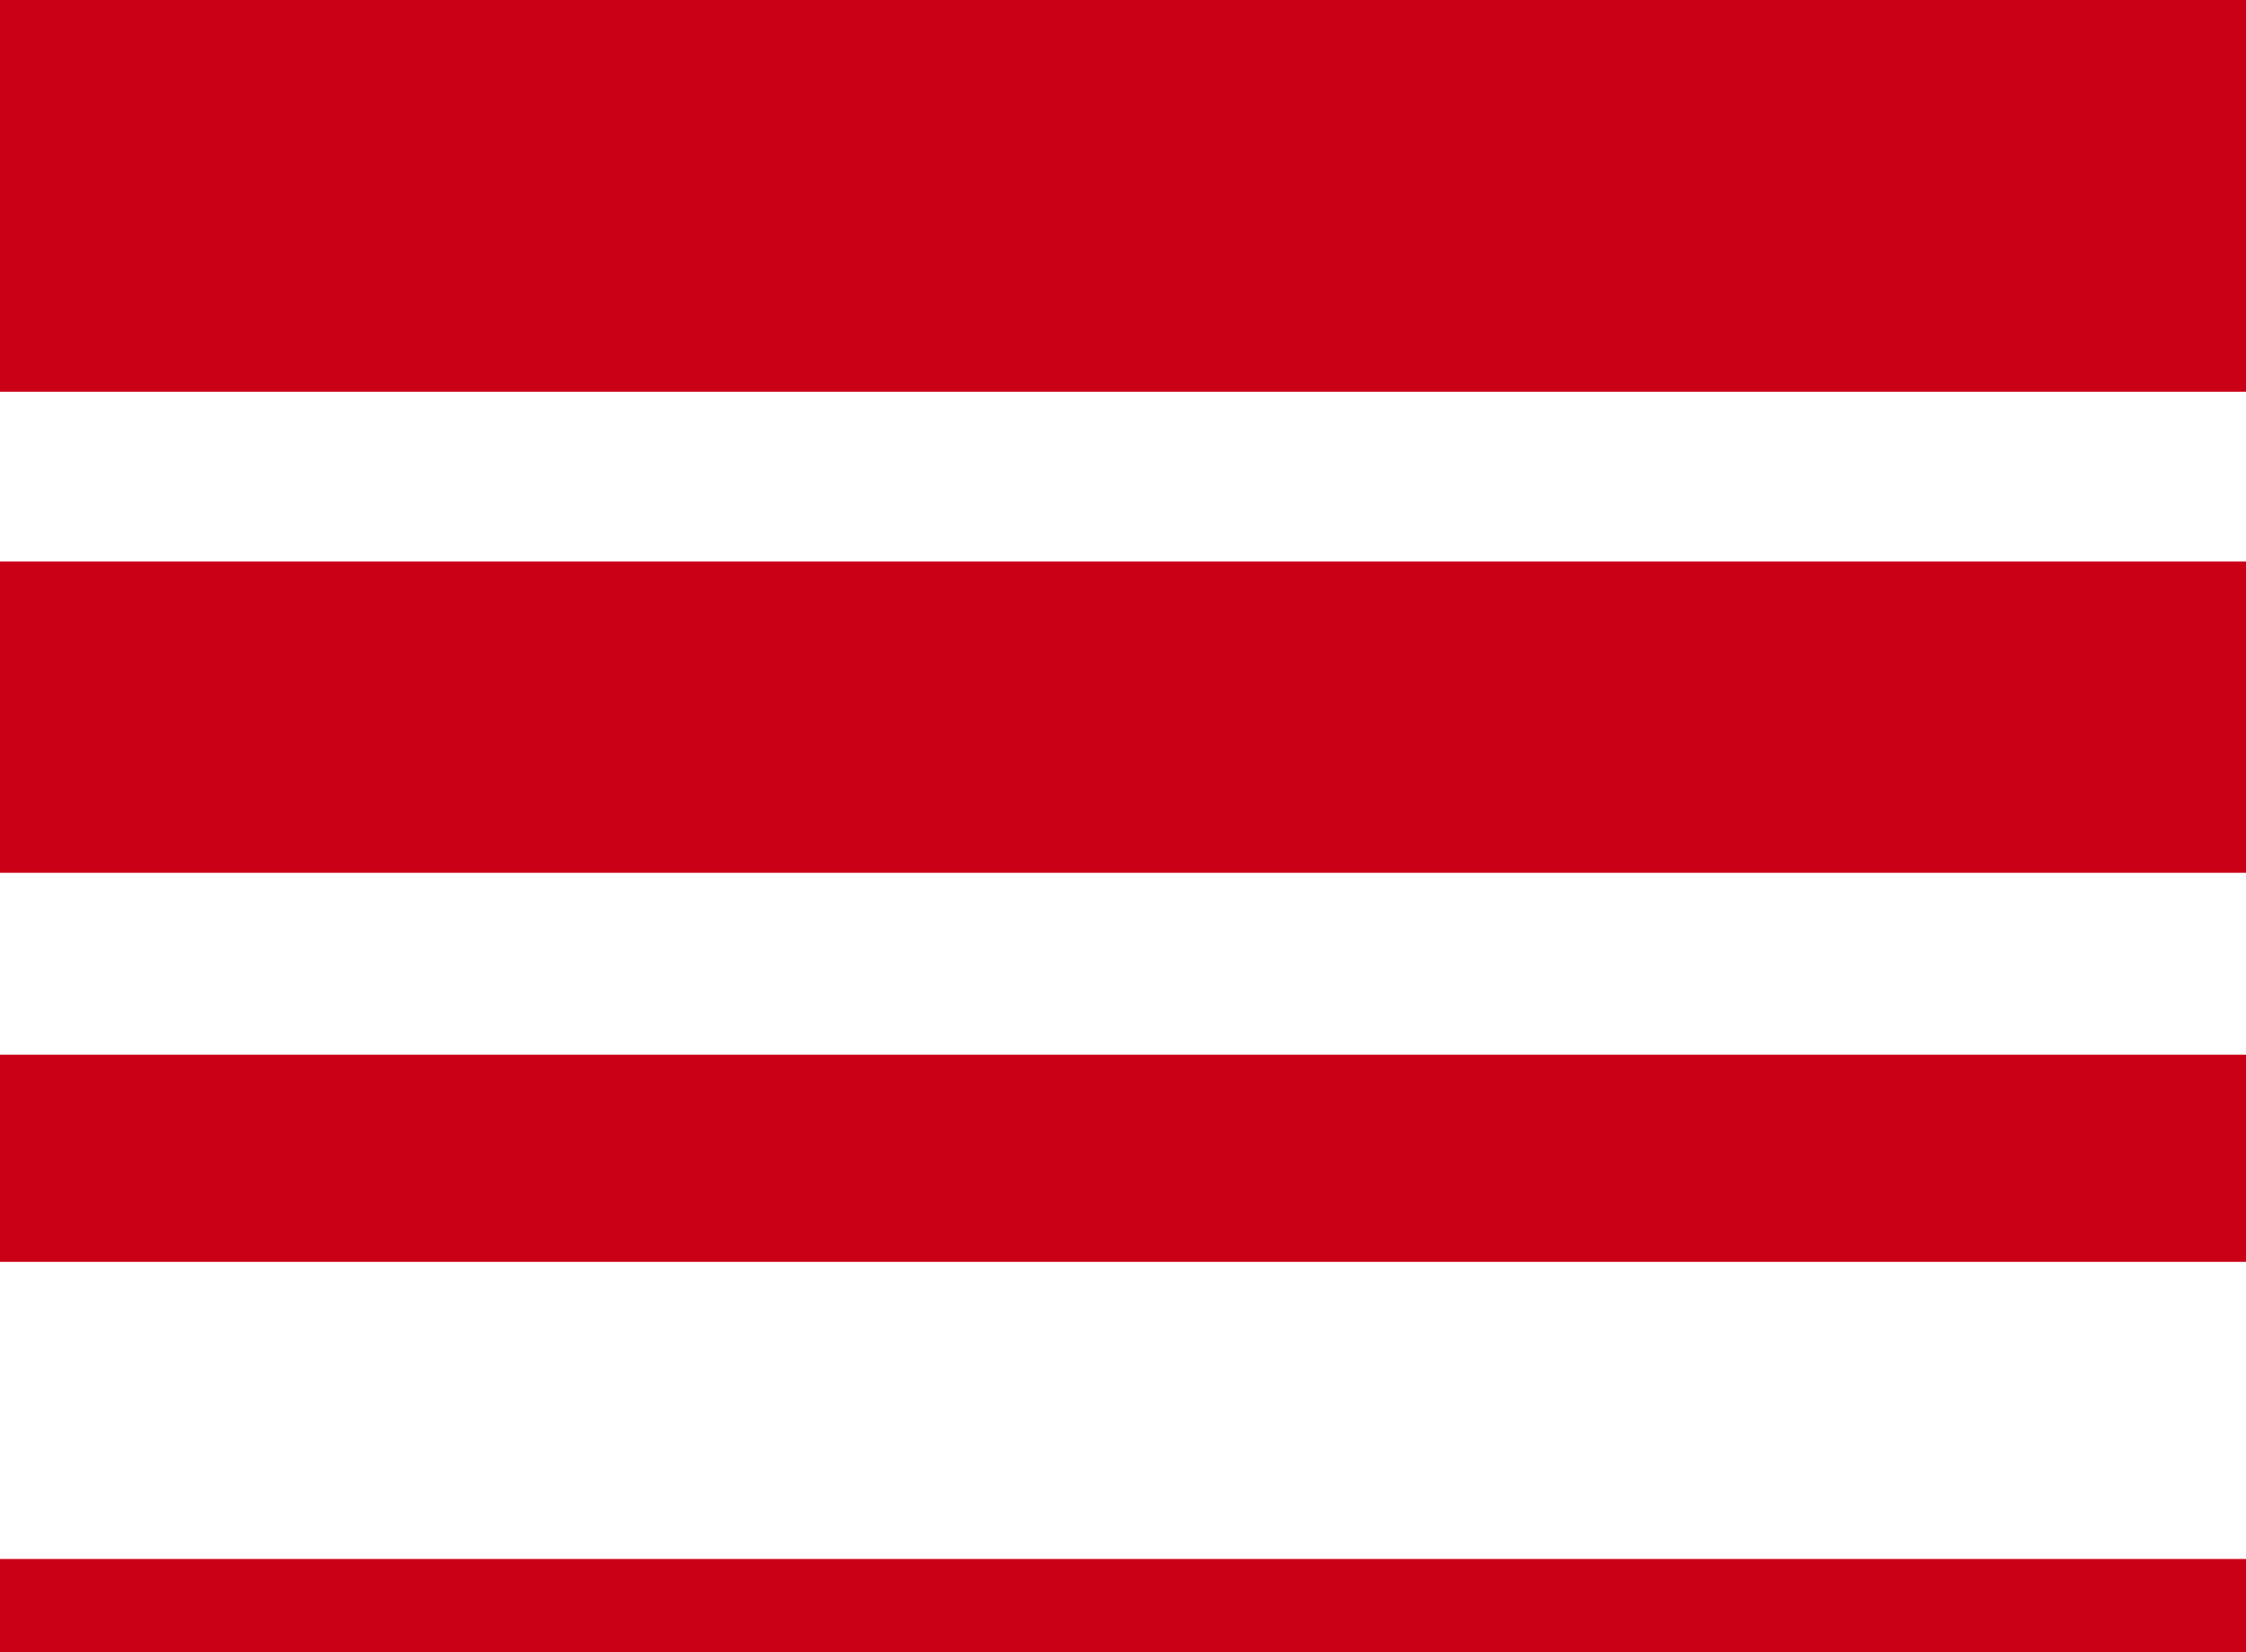 <?xml version="1.0" encoding="utf-8"?>
<!-- Generator: Adobe Illustrator 19.0.0, SVG Export Plug-In . SVG Version: 6.00 Build 0)  -->
<svg version="1.1" id="Layer_1" xmlns="http://www.w3.org/2000/svg" xmlns:xlink="http://www.w3.org/1999/xlink" x="0px" y="0px"
	 viewBox="0 0 105.823 77.848" style="enable-background:new 0 0 105.823 77.848;" xml:space="preserve">
<style type="text/css">
	.st0{fill:#CA0016;}
</style>
<rect id="XMLID_81_" class="st0" width="105.823" height="18.46"/>
<rect id="XMLID_82_" y="26.46" class="st0" width="105.823" height="14.667"/>
<rect id="XMLID_83_" y="49.698" class="st0" width="105.823" height="9.762"/>
<rect id="XMLID_84_" y="73.46" class="st0" width="105.823" height="4.388"/>
</svg>
